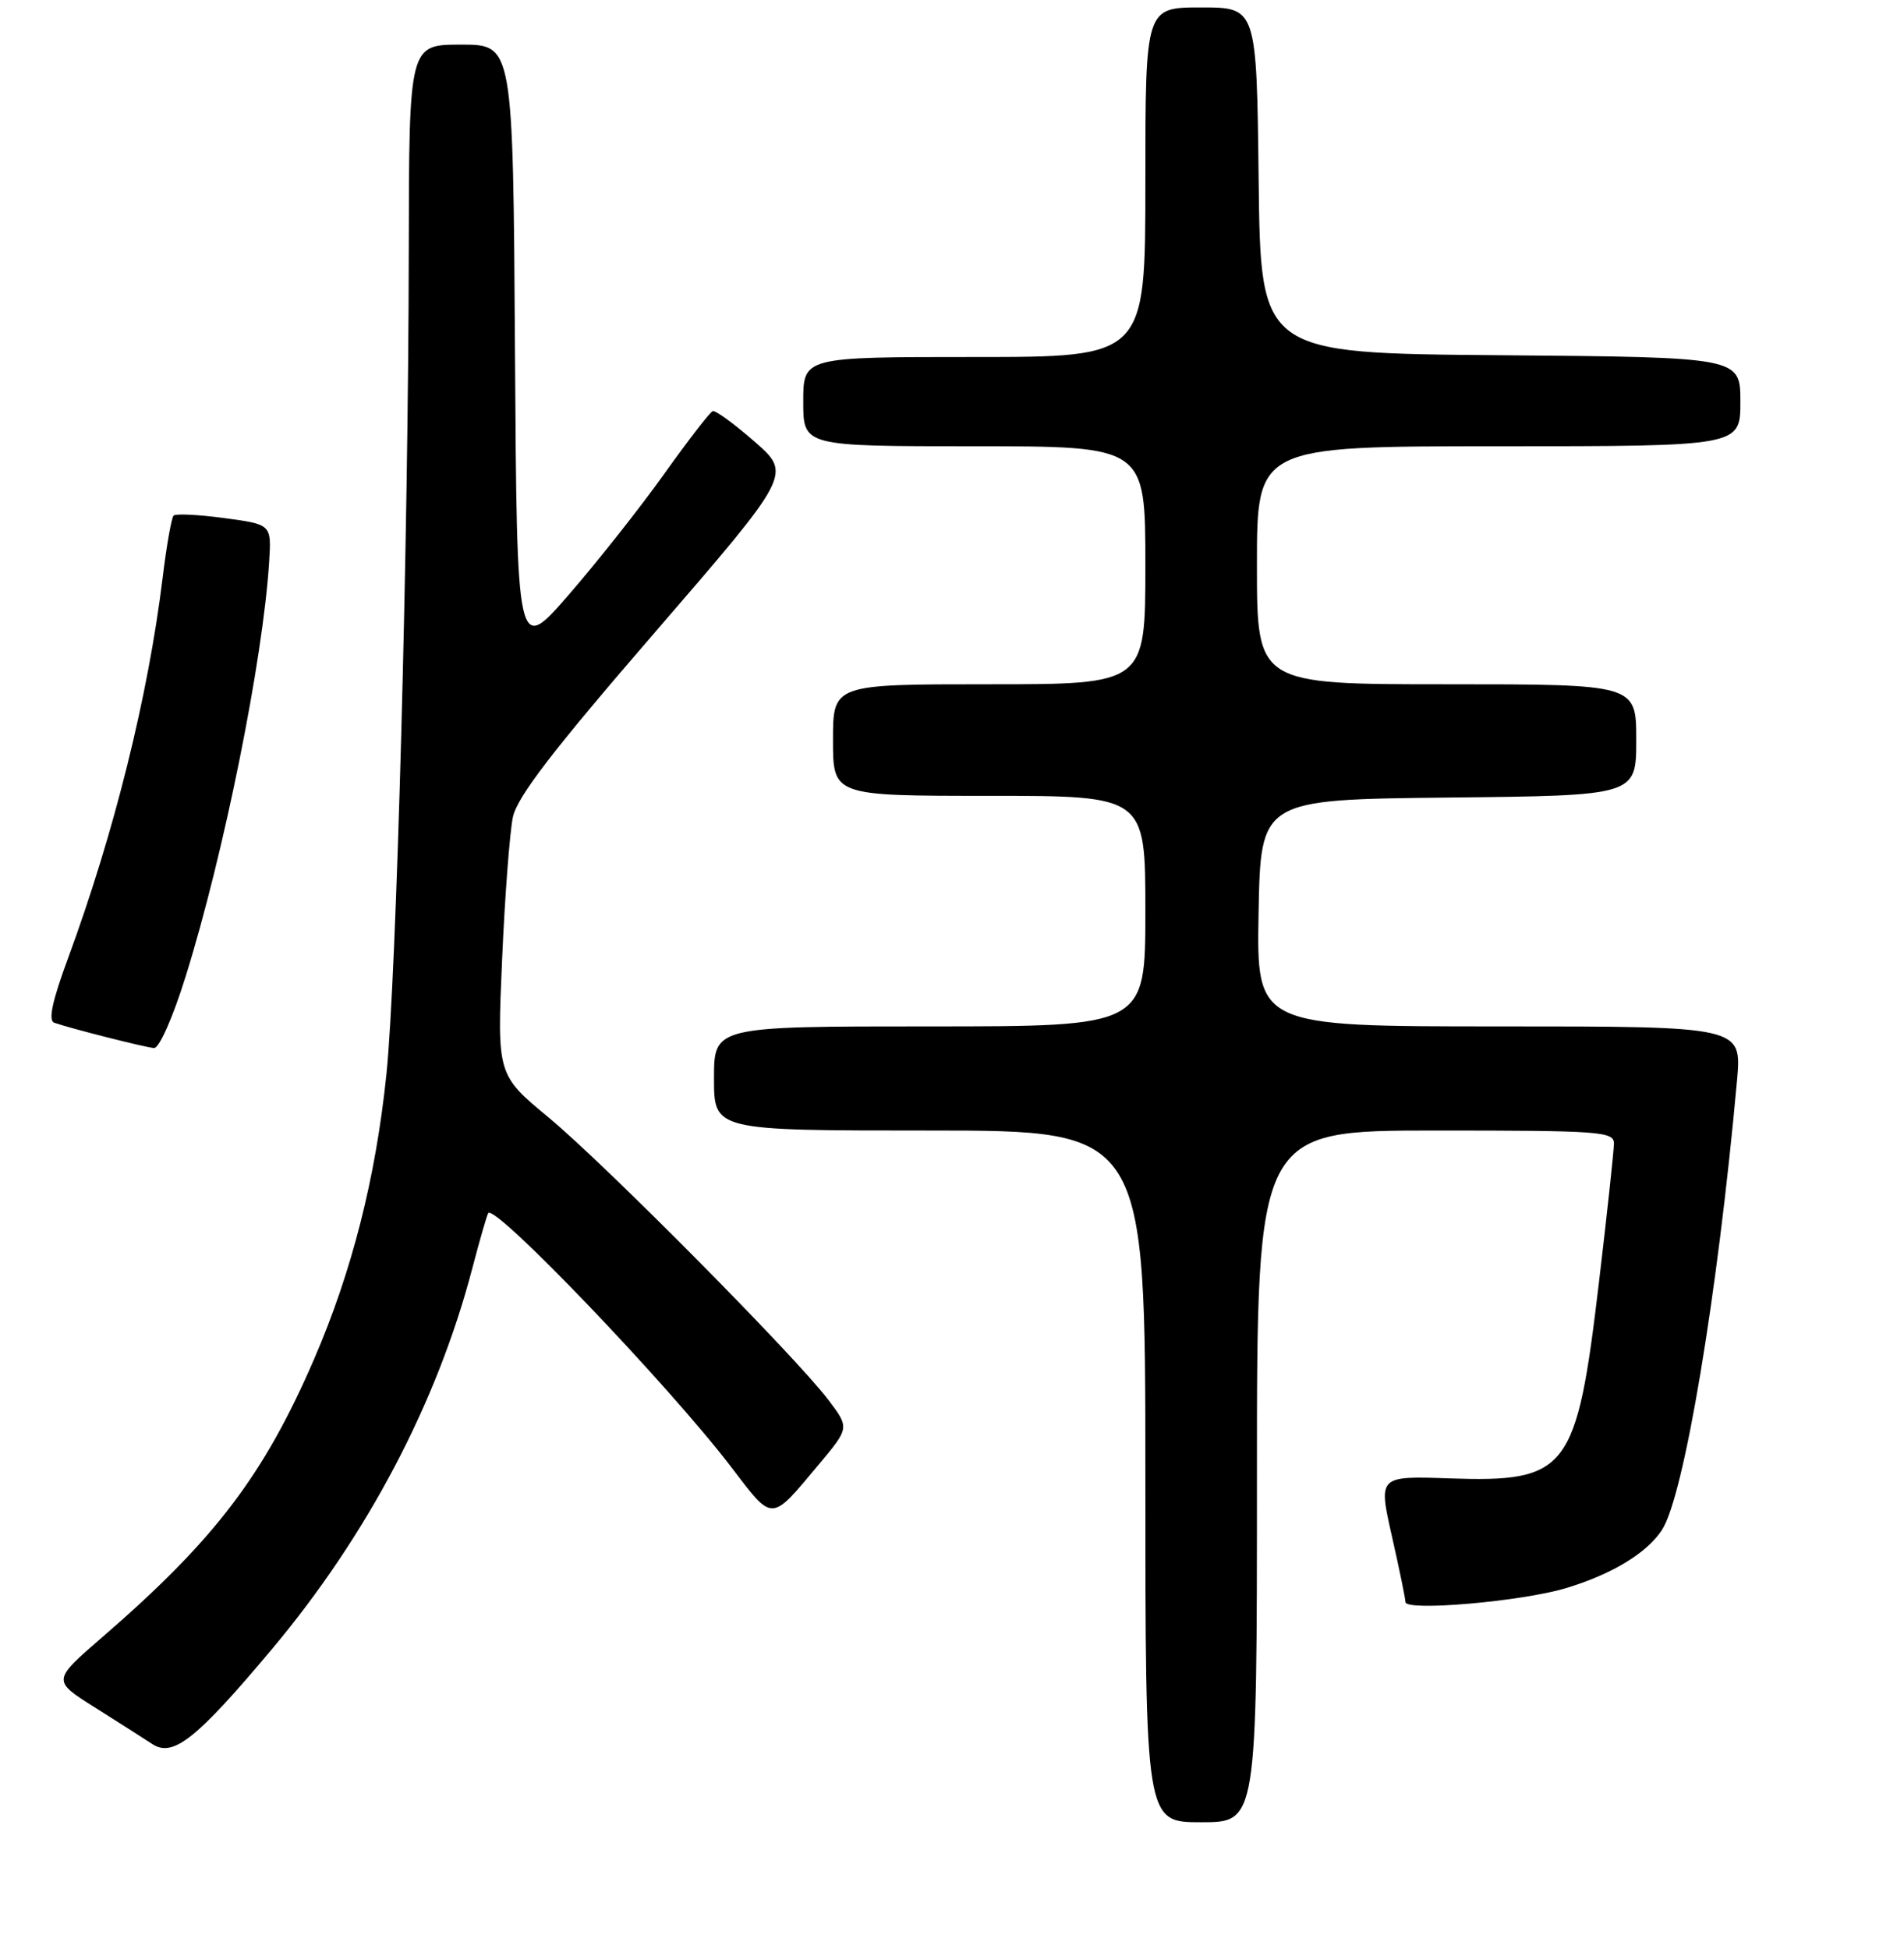 <?xml version="1.0" encoding="UTF-8" standalone="no"?>
<!DOCTYPE svg PUBLIC "-//W3C//DTD SVG 1.1//EN" "http://www.w3.org/Graphics/SVG/1.1/DTD/svg11.dtd" >
<svg xmlns="http://www.w3.org/2000/svg" xmlns:xlink="http://www.w3.org/1999/xlink" version="1.1" viewBox="0 0 256 262">
 <g >
 <path fill="currentColor"
d=" M 169.00 198.50 C 169.00 152.00 169.00 152.00 193.00 152.00 C 215.19 152.00 217.00 152.13 217.00 153.75 C 216.99 154.71 216.09 163.13 214.98 172.45 C 211.98 197.77 210.81 199.30 194.91 198.77 C 185.32 198.44 185.32 198.44 187.13 206.47 C 188.13 210.89 188.96 214.90 188.97 215.40 C 189.01 216.67 204.56 215.32 210.53 213.53 C 216.71 211.67 221.42 208.82 223.45 205.71 C 226.42 201.19 230.94 174.12 233.55 145.25 C 234.20 138.00 234.20 138.00 201.58 138.00 C 168.95 138.00 168.95 138.00 169.22 122.75 C 169.50 107.50 169.50 107.50 194.75 107.23 C 220.00 106.97 220.00 106.97 220.00 99.48 C 220.00 92.00 220.00 92.00 194.50 92.00 C 169.00 92.00 169.00 92.00 169.00 76.00 C 169.00 60.00 169.00 60.00 201.50 60.00 C 234.00 60.00 234.00 60.00 234.00 54.01 C 234.00 48.03 234.00 48.03 201.75 47.76 C 169.50 47.50 169.50 47.50 169.23 24.25 C 168.96 1.00 168.96 1.00 161.48 1.00 C 154.00 1.00 154.00 1.00 154.00 24.50 C 154.00 48.00 154.00 48.00 131.00 48.00 C 108.00 48.00 108.00 48.00 108.00 54.00 C 108.00 60.00 108.00 60.00 131.00 60.00 C 154.00 60.00 154.00 60.00 154.00 76.00 C 154.00 92.00 154.00 92.00 133.00 92.00 C 112.00 92.00 112.00 92.00 112.00 99.50 C 112.00 107.00 112.00 107.00 133.00 107.00 C 154.00 107.00 154.00 107.00 154.00 122.50 C 154.00 138.00 154.00 138.00 125.00 138.00 C 96.00 138.00 96.00 138.00 96.00 145.00 C 96.00 152.00 96.00 152.00 125.00 152.00 C 154.00 152.00 154.00 152.00 154.00 198.50 C 154.00 245.00 154.00 245.00 161.50 245.00 C 169.00 245.00 169.00 245.00 169.00 198.50 Z  M 36.50 221.80 C 49.38 206.46 58.78 188.60 63.51 170.50 C 64.52 166.65 65.48 163.32 65.65 163.10 C 66.61 161.89 89.88 186.21 98.28 197.20 C 104.02 204.71 103.53 204.73 110.14 196.84 C 114.21 191.97 114.21 191.97 111.39 188.23 C 106.95 182.38 81.47 156.65 73.78 150.26 C 66.83 144.50 66.83 144.50 67.51 129.00 C 67.88 120.47 68.54 111.86 68.96 109.86 C 69.55 107.12 74.31 100.92 88.09 84.98 C 106.44 63.74 106.44 63.74 101.47 59.39 C 98.74 57.00 96.20 55.15 95.83 55.27 C 95.47 55.40 92.54 59.18 89.33 63.68 C 86.13 68.18 80.35 75.49 76.50 79.93 C 69.50 88.00 69.50 88.00 69.24 47.00 C 68.98 6.00 68.98 6.00 61.99 6.00 C 55.00 6.00 55.00 6.00 54.96 33.75 C 54.91 72.68 53.31 131.43 51.95 144.50 C 50.50 158.44 47.31 170.98 42.24 182.71 C 35.47 198.37 28.88 207.03 13.76 220.11 C 7.01 225.95 7.01 225.95 12.76 229.57 C 15.92 231.56 19.40 233.78 20.50 234.50 C 23.27 236.31 26.42 233.81 36.50 221.80 Z  M 24.95 131.32 C 30.10 114.85 35.37 88.69 36.19 75.51 C 36.50 70.51 36.50 70.51 30.18 69.66 C 26.70 69.19 23.63 69.04 23.34 69.32 C 23.06 69.61 22.39 73.36 21.87 77.67 C 19.91 93.65 15.35 111.98 9.16 128.80 C 7.00 134.65 6.46 137.22 7.30 137.51 C 9.65 138.32 19.52 140.82 20.71 140.91 C 21.40 140.96 23.24 136.81 24.95 131.32 Z "/>
</g>
</svg>